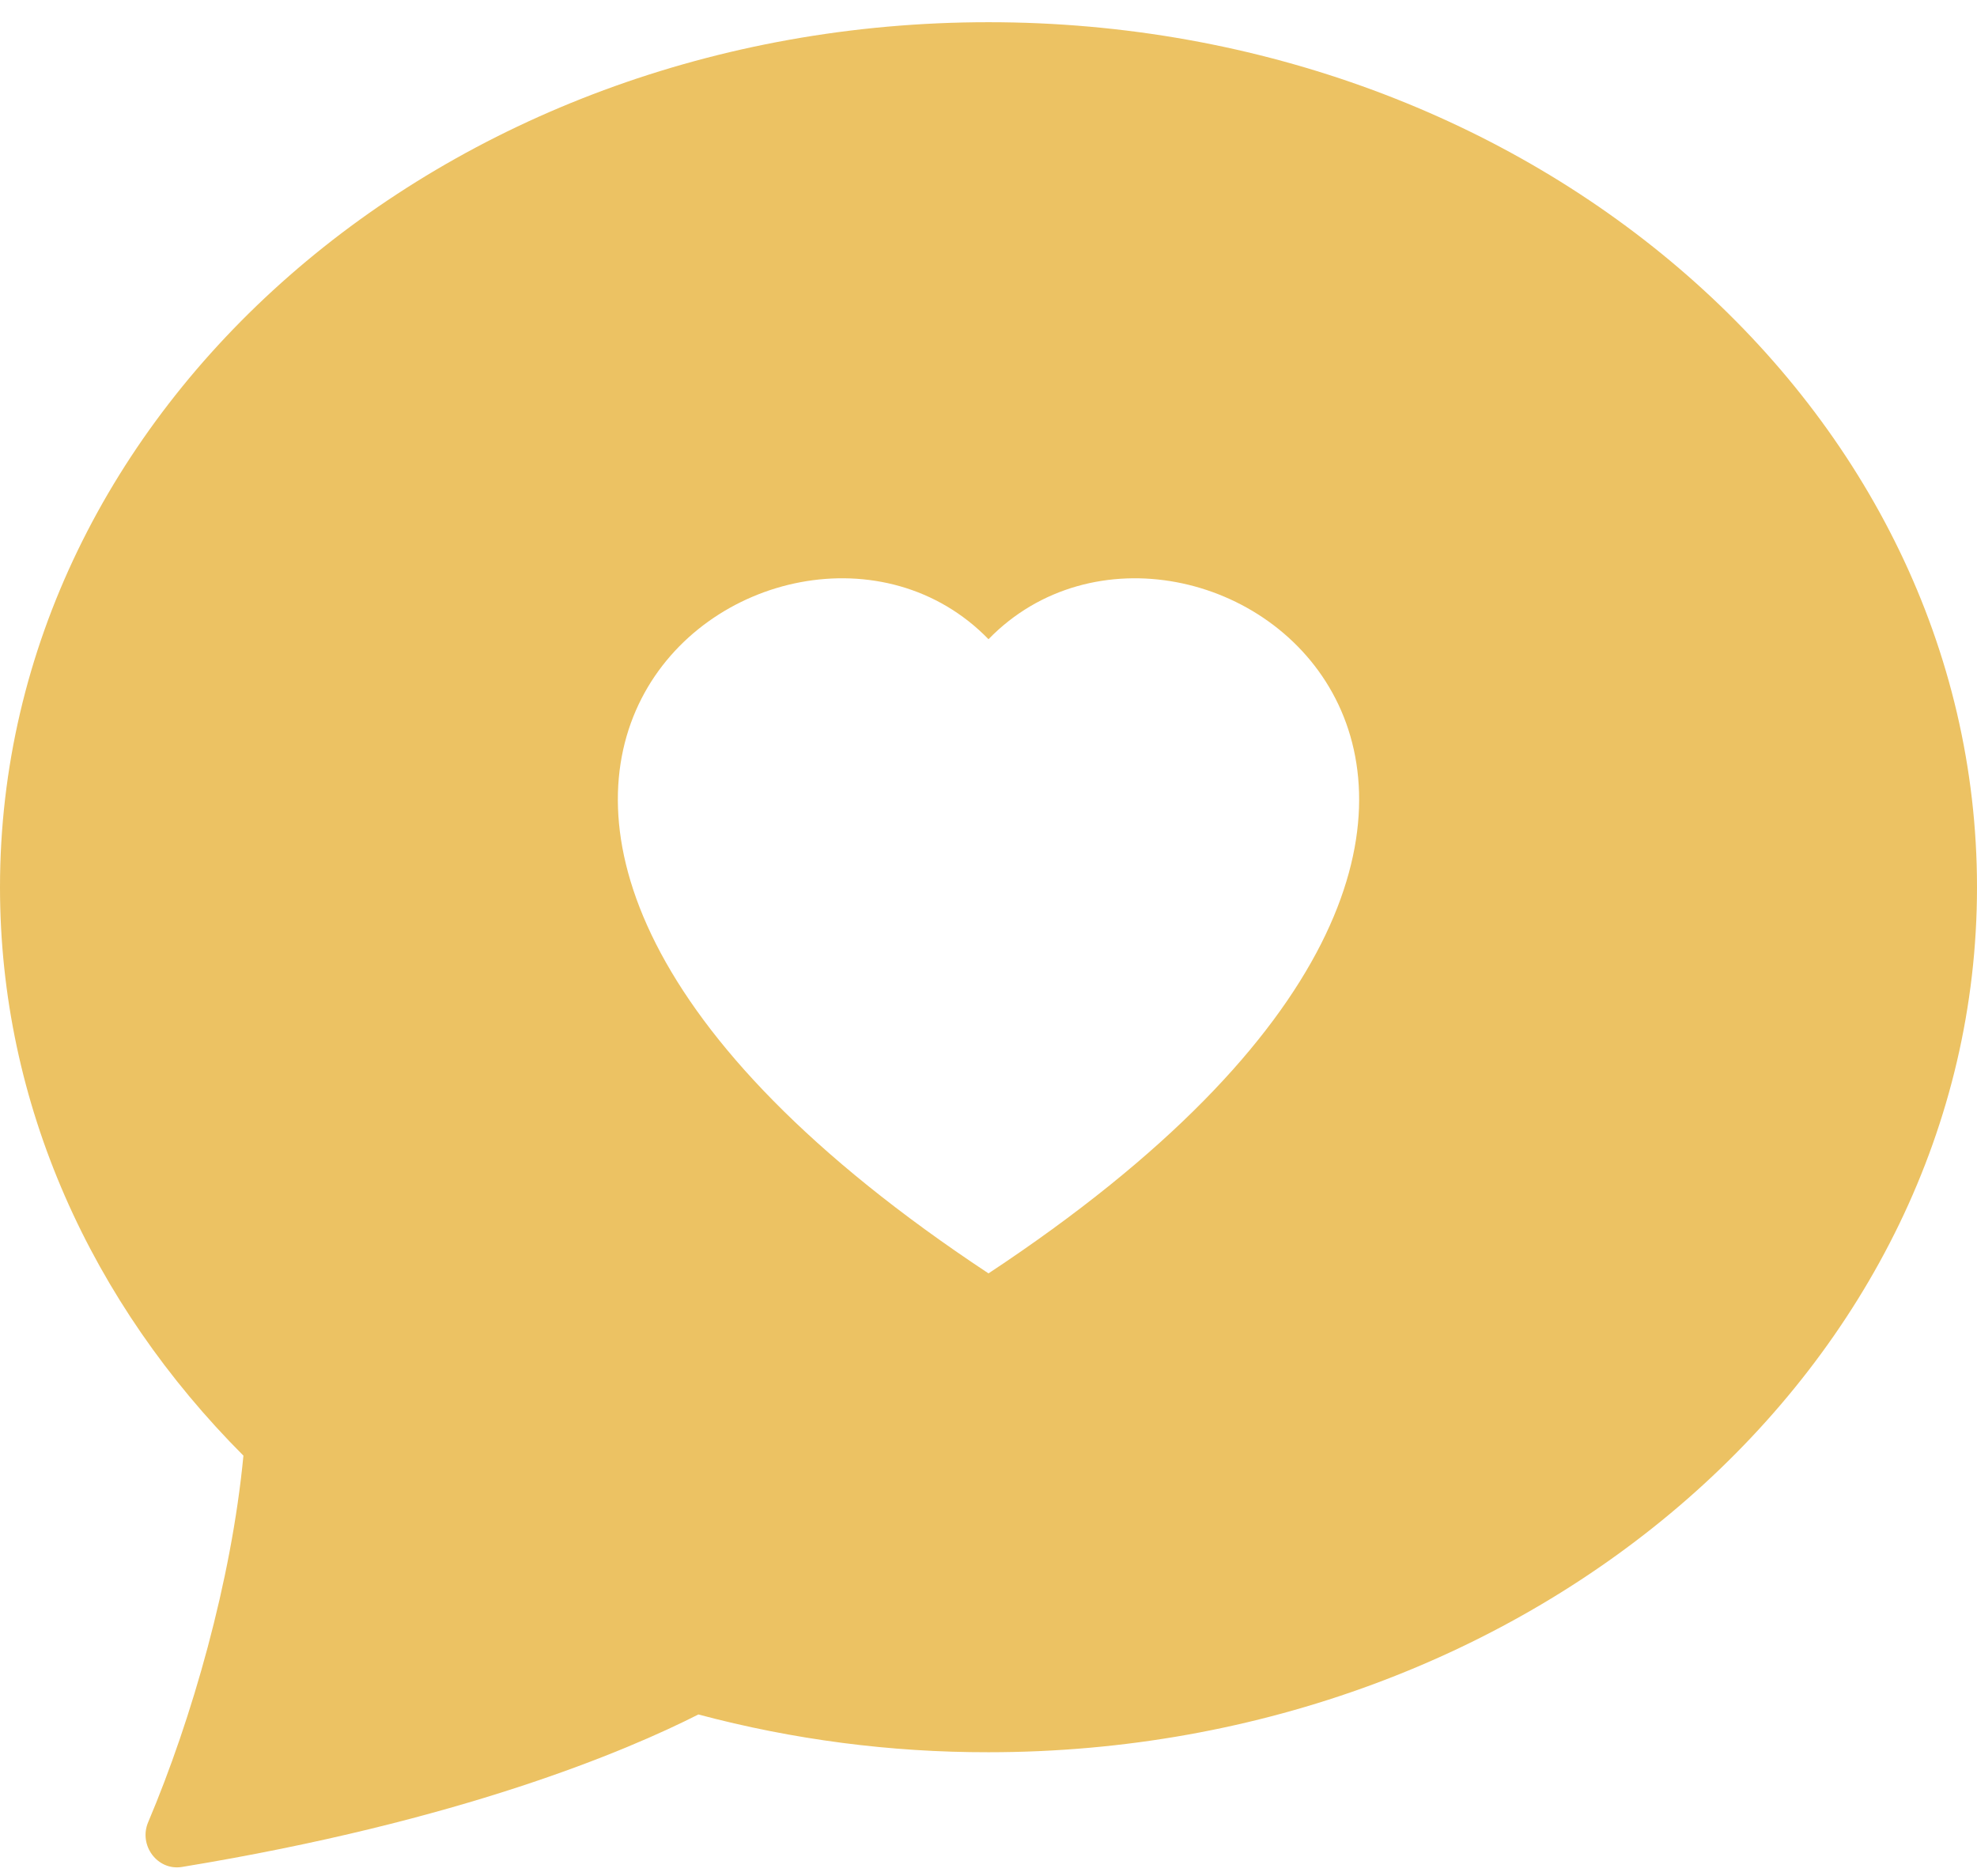 <svg width="39" height="37" viewBox="0 0 39 37" fill="none" xmlns="http://www.w3.org/2000/svg">
<path d="M19.5 34.562C30.269 34.562 39 26.923 39 17.5C39 8.077 30.269 0.438 19.5 0.438C8.731 0.438 0 8.077 0 17.5C0 21.79 1.811 25.714 4.802 28.712C4.565 31.189 3.785 33.904 2.923 35.942C2.73 36.395 3.103 36.903 3.588 36.825C9.087 35.923 12.356 34.538 13.777 33.817C15.644 34.315 17.568 34.565 19.5 34.562ZM19.5 12.608C23.556 8.437 33.698 15.735 19.5 25.117C5.302 15.733 15.444 8.437 19.5 12.608Z" fill="#ECC263"/>
</svg>
